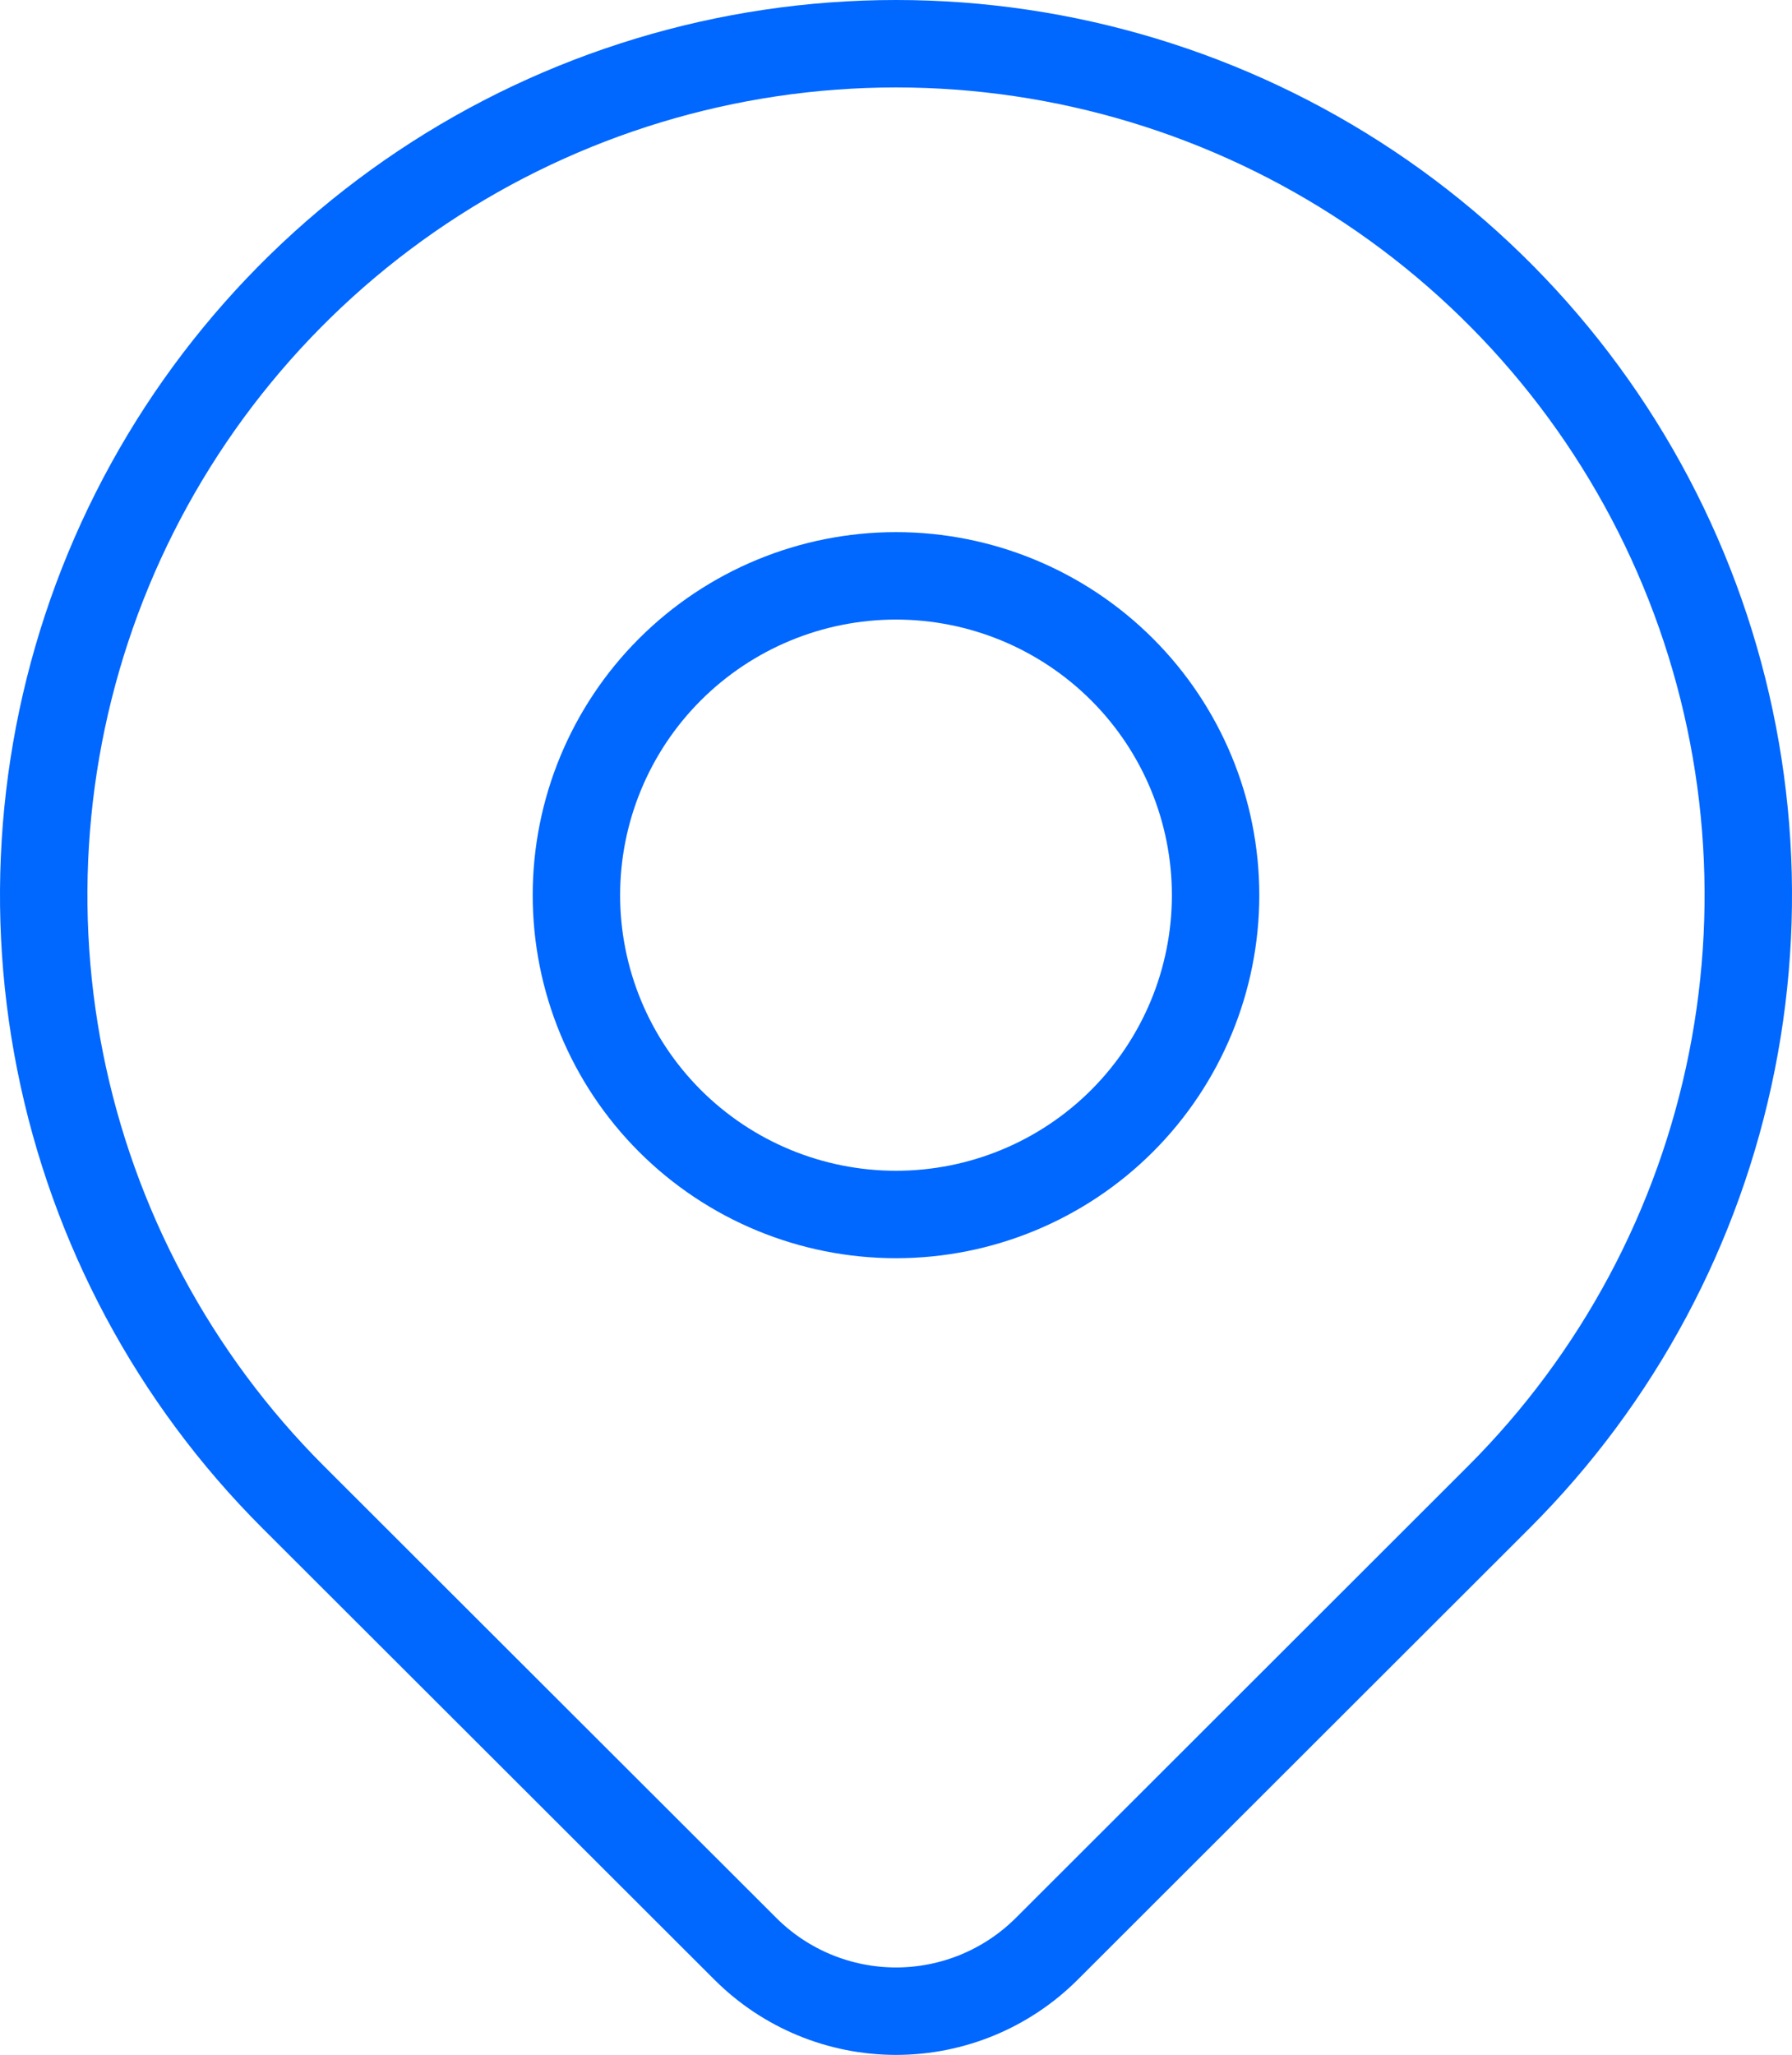 <svg width="41" height="47" viewBox="0 0 41 47" fill="none" xmlns="http://www.w3.org/2000/svg">
<path d="M13.188 20.475C13.188 22.412 13.958 24.269 15.329 25.639C16.701 27.009 18.561 27.778 20.5 27.778C22.439 27.778 24.299 27.009 25.671 25.639C27.042 24.269 27.812 22.412 27.812 20.475C27.812 18.538 27.042 16.68 25.671 15.311C24.299 13.941 22.439 13.171 20.5 13.171C18.561 13.171 16.701 13.941 15.329 15.311C13.958 16.68 13.188 18.538 13.188 20.475Z" stroke="#0067FF" stroke-width="2" stroke-linecap="round" stroke-linejoin="round"/>
<path d="M34.289 34.246L23.947 44.576C23.032 45.488 21.793 46 20.501 46C19.209 46 17.97 45.488 17.056 44.576L6.711 34.246C3.984 31.523 2.127 28.052 1.375 24.275C0.622 20.497 1.009 16.581 2.484 13.022C3.96 9.464 6.46 6.422 9.666 4.282C12.873 2.142 16.643 1 20.5 1C24.357 1 28.127 2.142 31.334 4.282C34.54 6.422 37.04 9.464 38.516 13.022C39.992 16.581 40.378 20.497 39.625 24.275C38.873 28.052 37.016 31.523 34.289 34.246Z" stroke="#0067FF" stroke-width="2" stroke-linecap="round" stroke-linejoin="round"/>
</svg>
